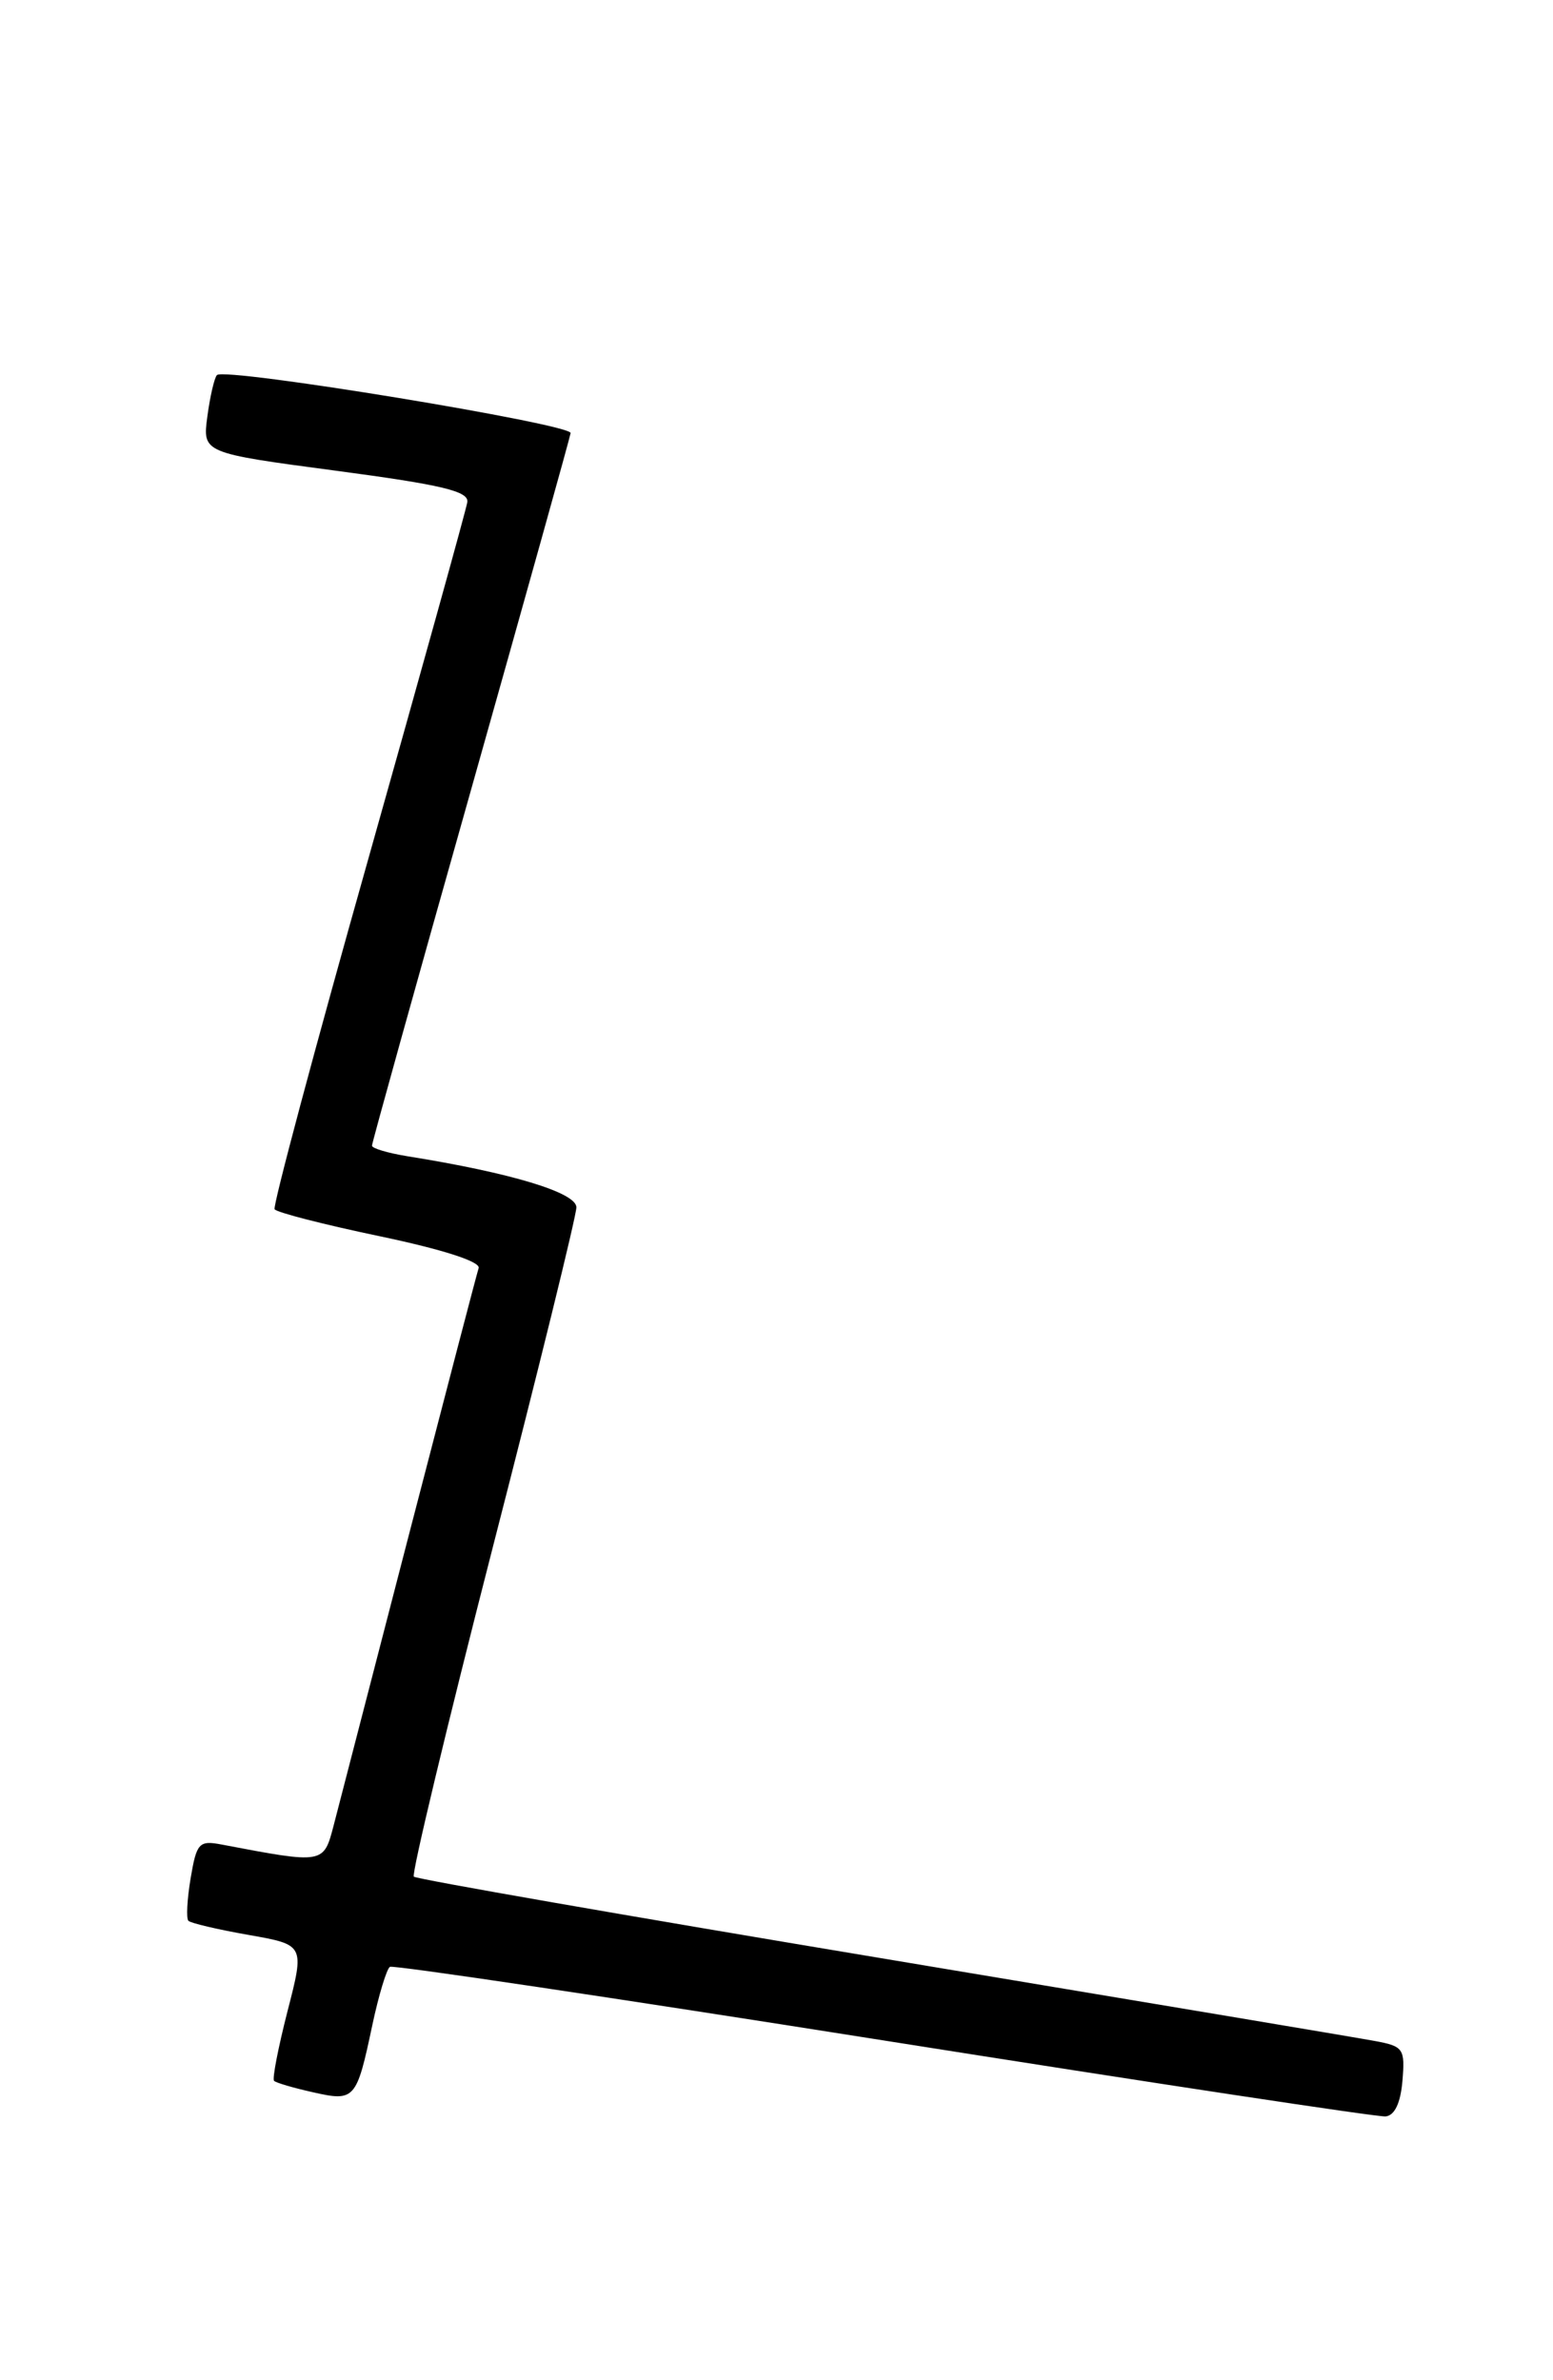 <?xml version="1.0" encoding="UTF-8" standalone="no"?>
<!DOCTYPE svg PUBLIC "-//W3C//DTD SVG 1.1//EN" "http://www.w3.org/Graphics/SVG/1.1/DTD/svg11.dtd" >
<svg xmlns="http://www.w3.org/2000/svg" xmlns:xlink="http://www.w3.org/1999/xlink" version="1.1" viewBox="0 0 167 256">
 <g >
 <path fill="currentColor"
d=" M 150.81 223.80 C 151.10 220.33 150.92 220.08 147.81 219.51 C 145.99 219.17 122.11 215.17 94.75 210.61 C 67.38 206.05 44.77 202.11 44.50 201.84 C 44.24 201.57 48.06 185.63 52.99 166.42 C 57.93 147.22 61.98 130.76 61.98 129.86 C 62.00 128.27 54.96 126.14 43.76 124.35 C 41.69 124.01 40.00 123.51 40.00 123.22 C 40.00 122.93 44.77 105.77 50.61 85.10 C 56.44 64.42 61.28 47.09 61.36 46.58 C 61.51 45.62 24.18 39.48 23.33 40.34 C 23.06 40.61 22.59 42.61 22.30 44.78 C 21.77 48.72 21.77 48.72 36.14 50.63 C 47.57 52.15 50.45 52.84 50.25 54.02 C 50.12 54.83 45.31 72.14 39.58 92.47 C 33.84 112.80 29.32 129.72 29.53 130.06 C 29.74 130.40 34.85 131.71 40.87 132.97 C 47.63 134.39 51.69 135.70 51.47 136.39 C 51.27 137.00 47.91 149.88 43.99 165.00 C 40.07 180.12 36.42 194.22 35.88 196.33 C 34.79 200.49 34.85 200.48 23.85 198.39 C 21.40 197.92 21.14 198.21 20.50 202.01 C 20.12 204.28 20.01 206.34 20.26 206.59 C 20.51 206.84 23.43 207.53 26.74 208.11 C 32.76 209.17 32.76 209.17 30.92 216.30 C 29.92 220.22 29.26 223.59 29.47 223.80 C 29.67 224.01 31.55 224.56 33.65 225.03 C 38.15 226.05 38.34 225.83 40.03 217.84 C 40.72 214.59 41.58 211.76 41.93 211.54 C 42.28 211.33 66.18 214.89 95.04 219.46 C 123.89 224.03 148.18 227.71 149.00 227.63 C 149.97 227.53 150.61 226.19 150.81 223.80 Z "/>
</g>
</svg>